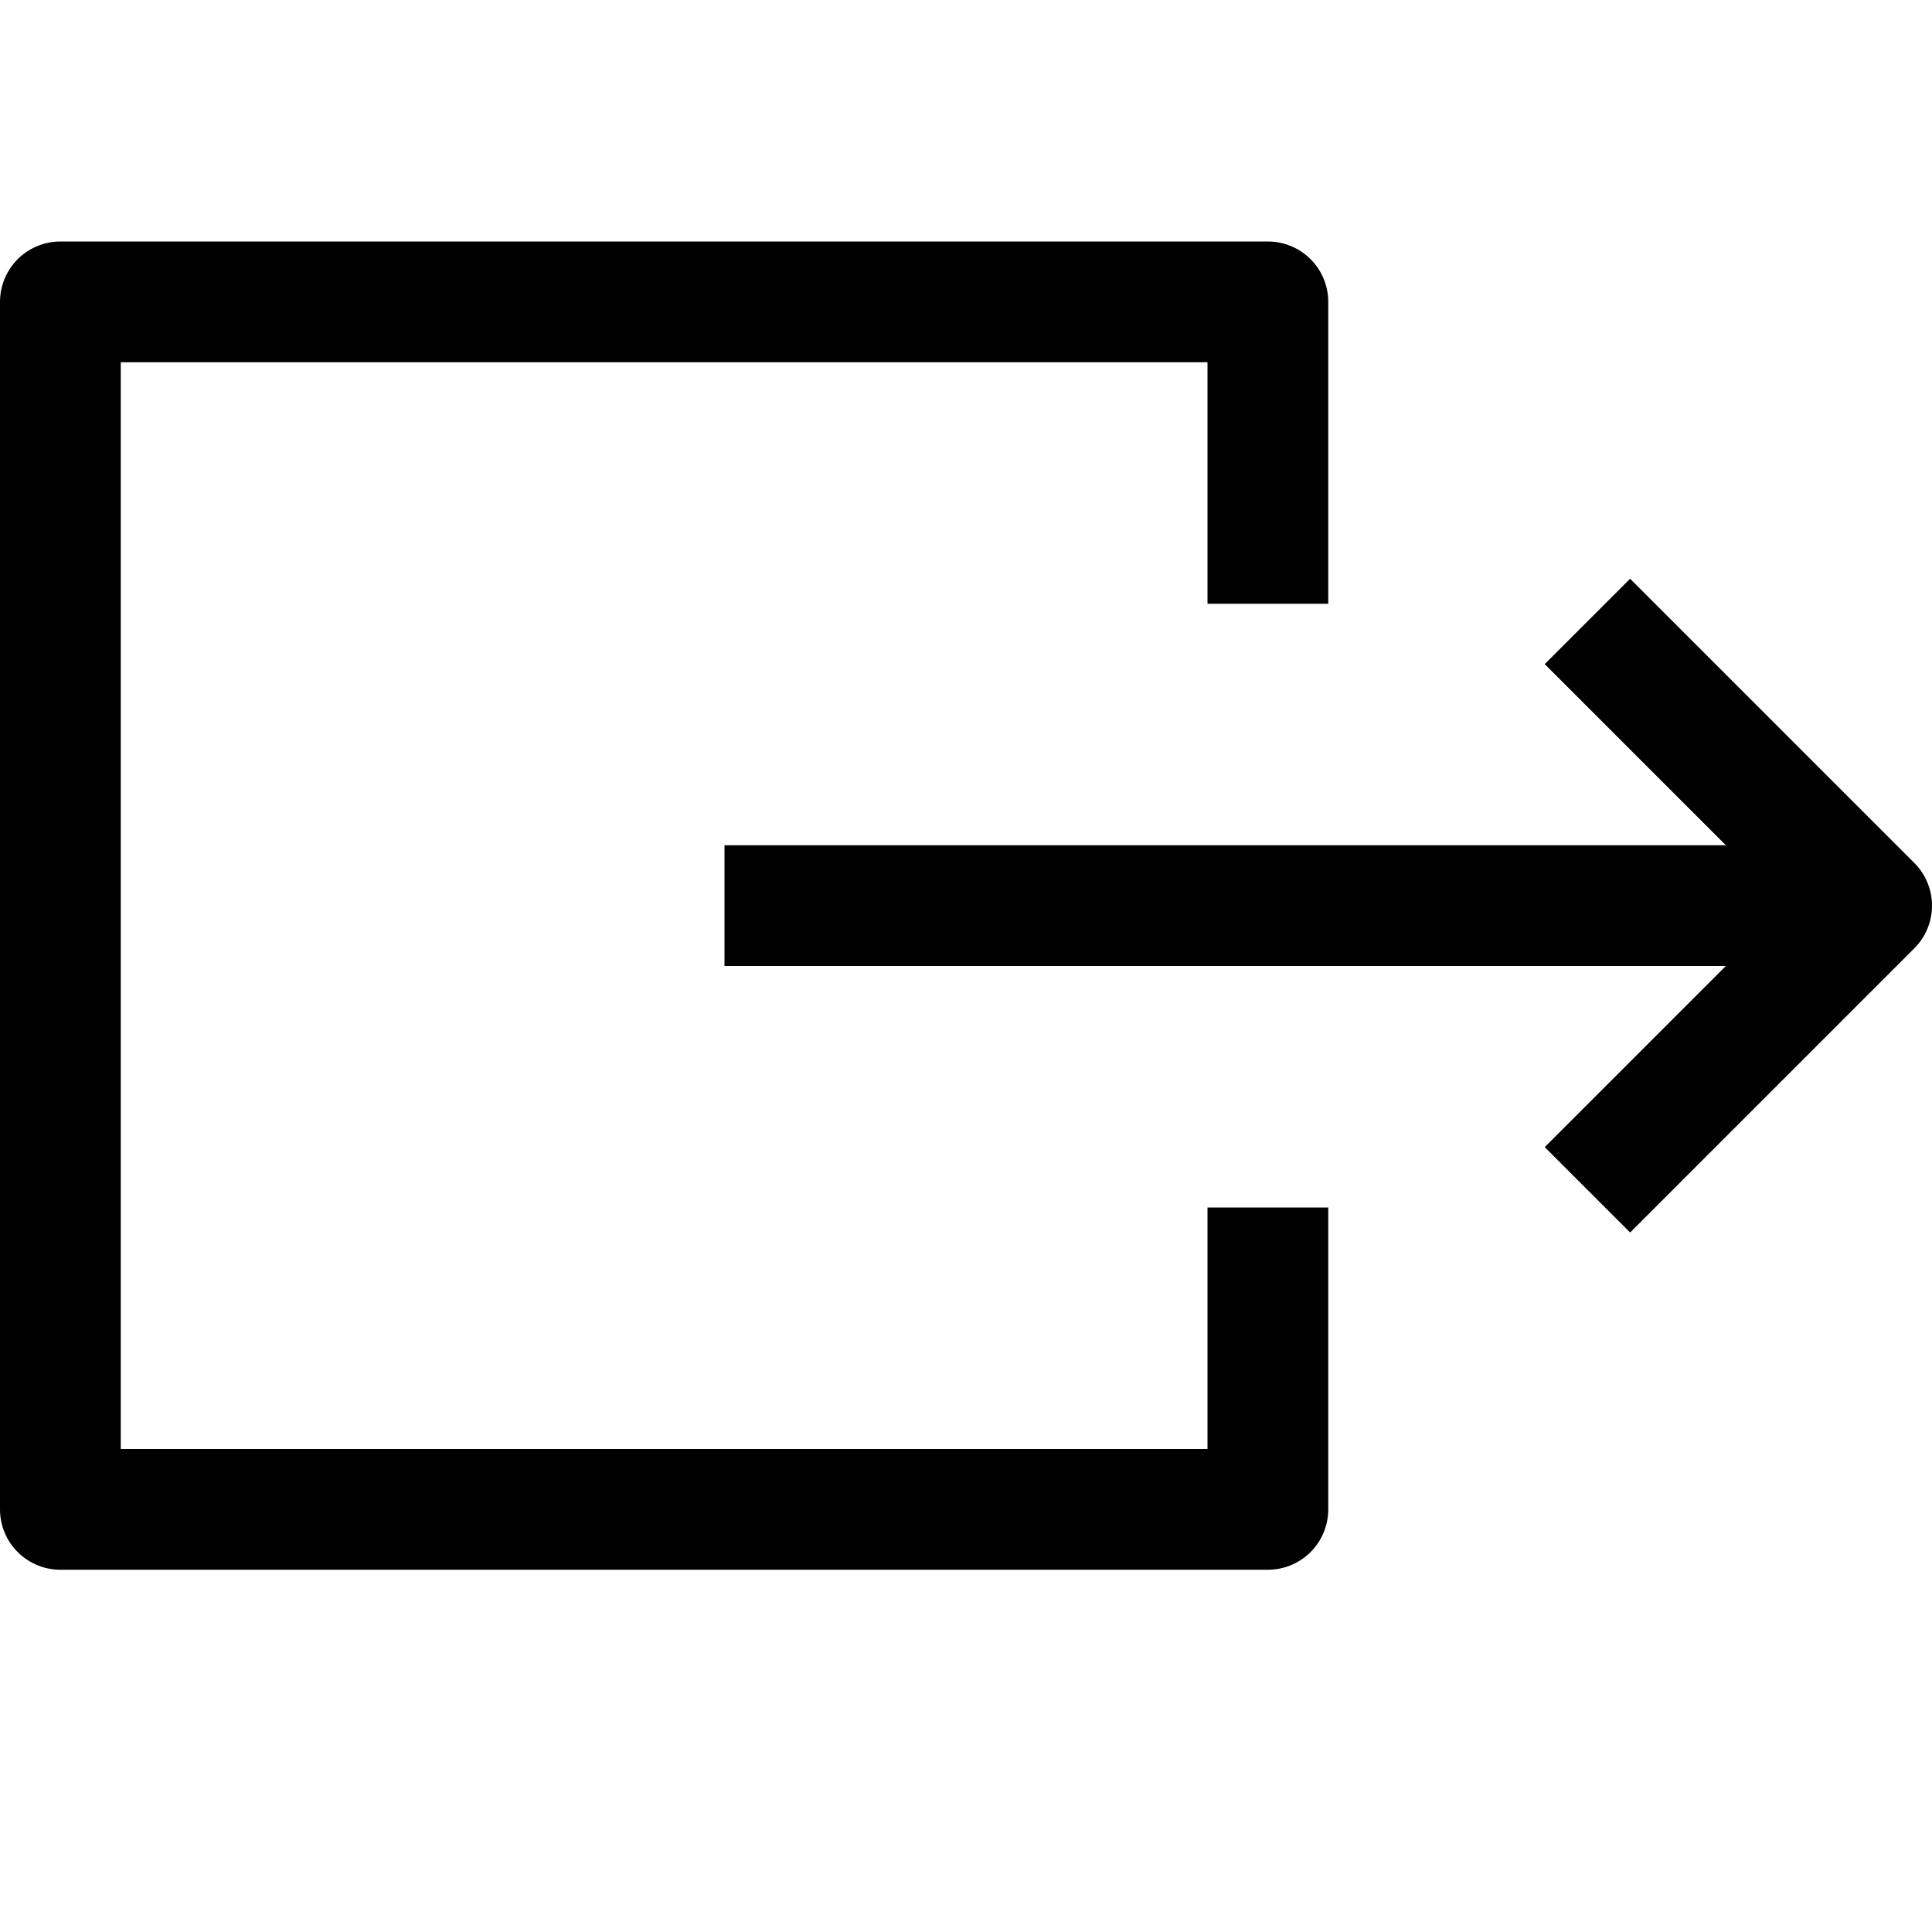 <svg id="target" xmlns="http://www.w3.org/2000/svg" viewBox="0 0 16 16"><title>unicons-interface-16px-link-external</title><line x1="6.5" y1="7.5" x2="14.5" y2="7.5" fill="none" stroke="currentColor" stroke-linecap="square" stroke-linejoin="round"/><polyline points="13.5 5.5 15.5 7.5 13.5 9.5" fill="none" stroke="currentColor" stroke-linecap="square" stroke-linejoin="round"/><polyline points="10.5 10.5 10.5 12.5 0.5 12.5 0.5 2.5 10.5 2.5 10.5 4.5" fill="none" stroke="currentColor" stroke-linecap="square" stroke-linejoin="round"/></svg>